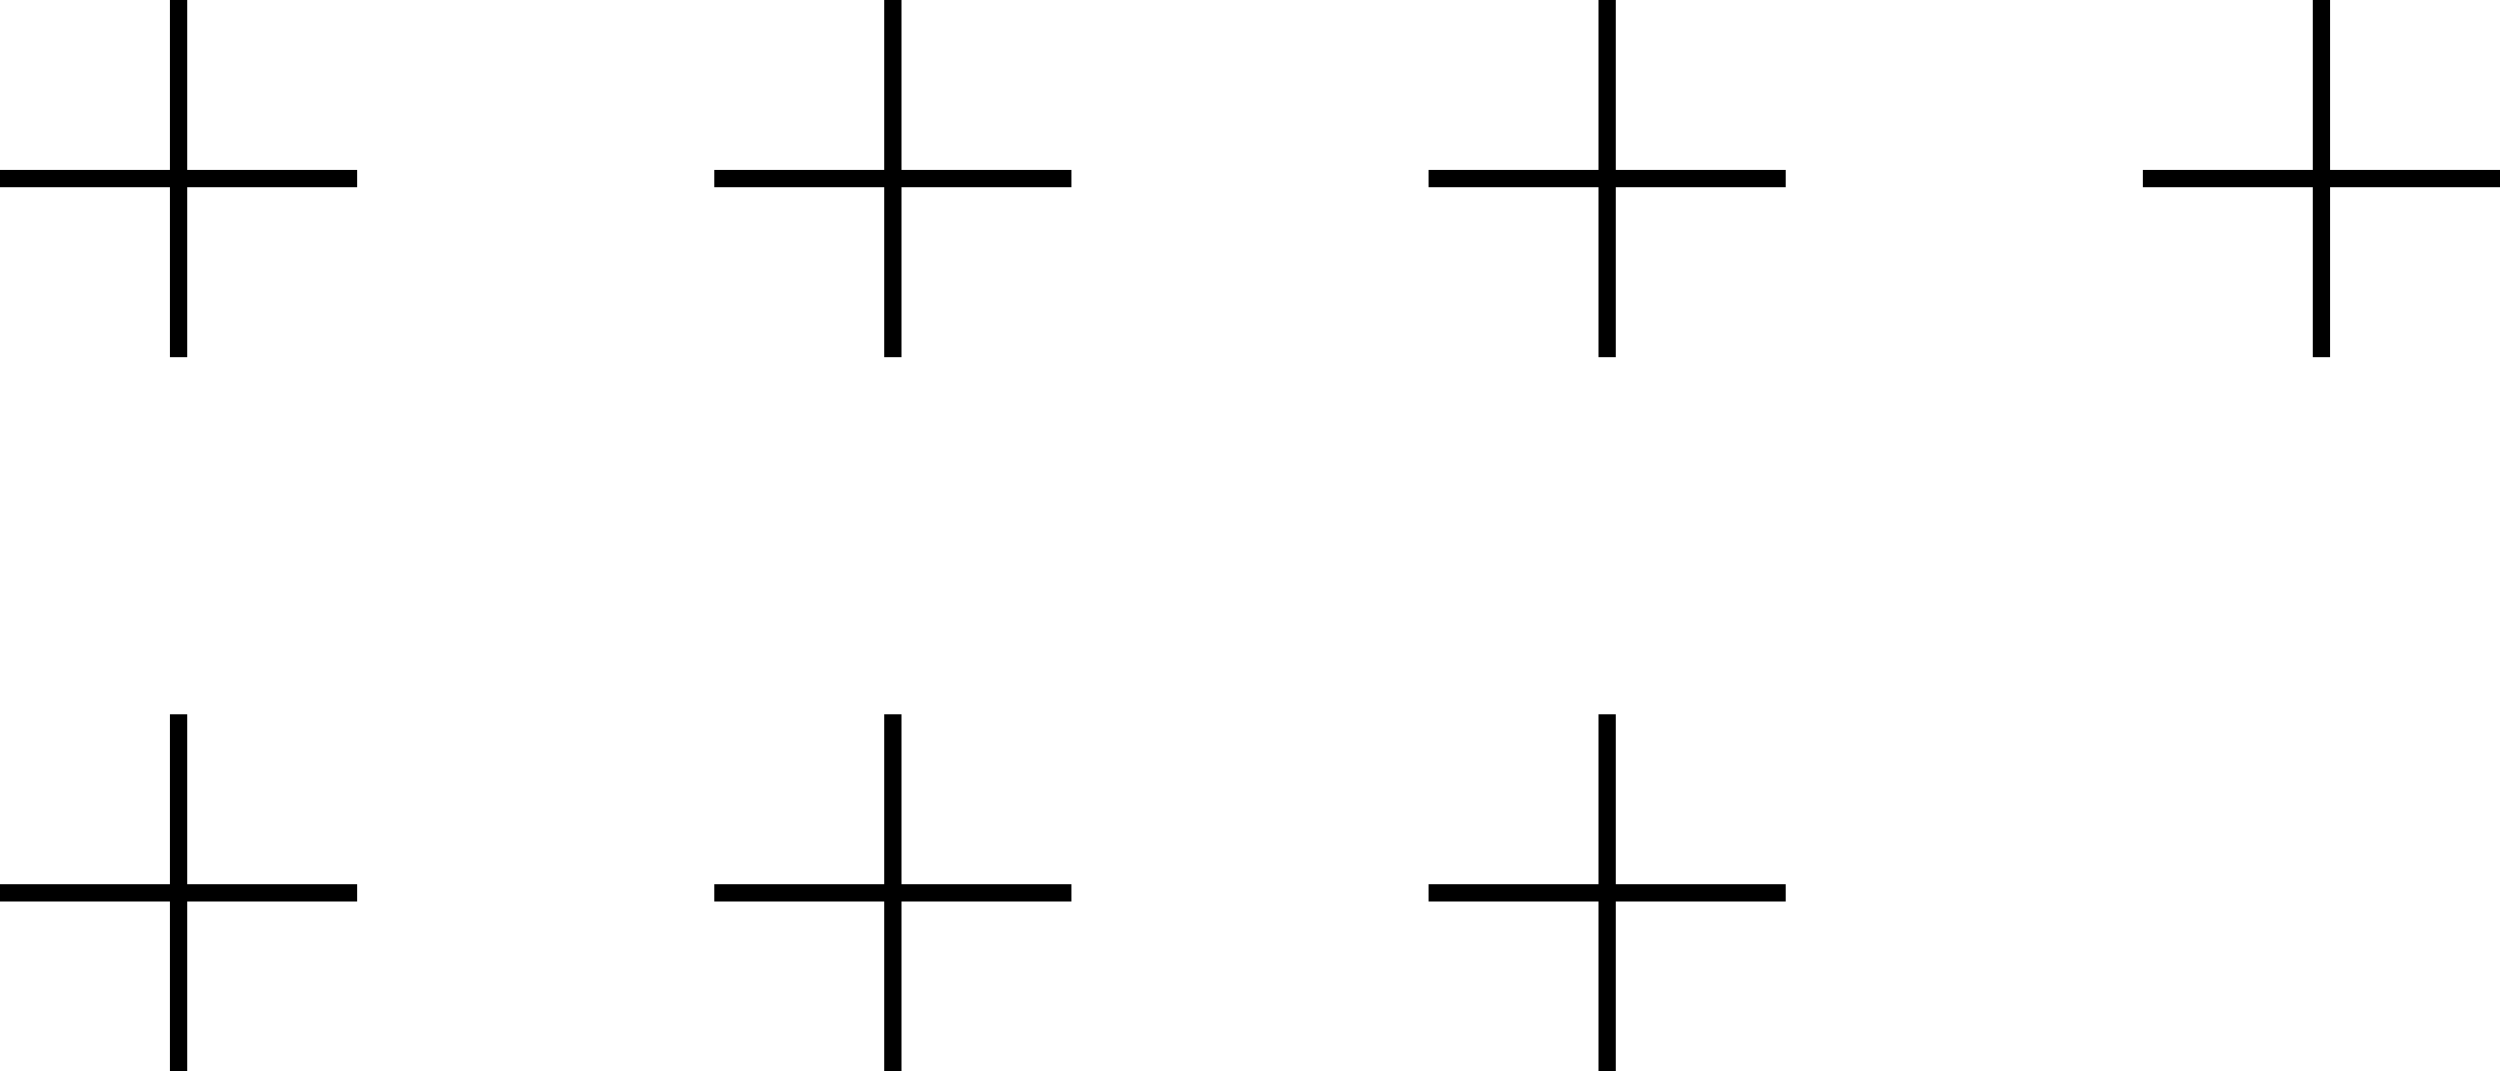 <svg width="70" height="30" viewBox="0 0 70 30" fill="none" xmlns="http://www.w3.org/2000/svg">
<path d="M30 5H20" stroke="black" stroke-width="0.484" stroke-miterlimit="10"/>
<path d="M25 10.001V0" stroke="black" stroke-width="0.484" stroke-miterlimit="10"/>
<path d="M10 5H0" stroke="black" stroke-width="0.484" stroke-miterlimit="10"/>
<path d="M5 10.001V0" stroke="black" stroke-width="0.484" stroke-miterlimit="10"/>
<path d="M50 5H40" stroke="black" stroke-width="0.484" stroke-miterlimit="10"/>
<path d="M45 10.001V0" stroke="black" stroke-width="0.484" stroke-miterlimit="10"/>
<path d="M70 5H60" stroke="black" stroke-width="0.484" stroke-miterlimit="10"/>
<path d="M65 10.001V0" stroke="black" stroke-width="0.484" stroke-miterlimit="10"/>
<path d="M30 25H20" stroke="black" stroke-width="0.484" stroke-miterlimit="10"/>
<path d="M25 30.001V20" stroke="black" stroke-width="0.484" stroke-miterlimit="10"/>
<path d="M10 25H0" stroke="black" stroke-width="0.484" stroke-miterlimit="10"/>
<path d="M5 30.001V20" stroke="black" stroke-width="0.484" stroke-miterlimit="10"/>
<path d="M50 25H40" stroke="black" stroke-width="0.484" stroke-miterlimit="10"/>
<path d="M45 30.001V20" stroke="black" stroke-width="0.484" stroke-miterlimit="10"/>
</svg>
